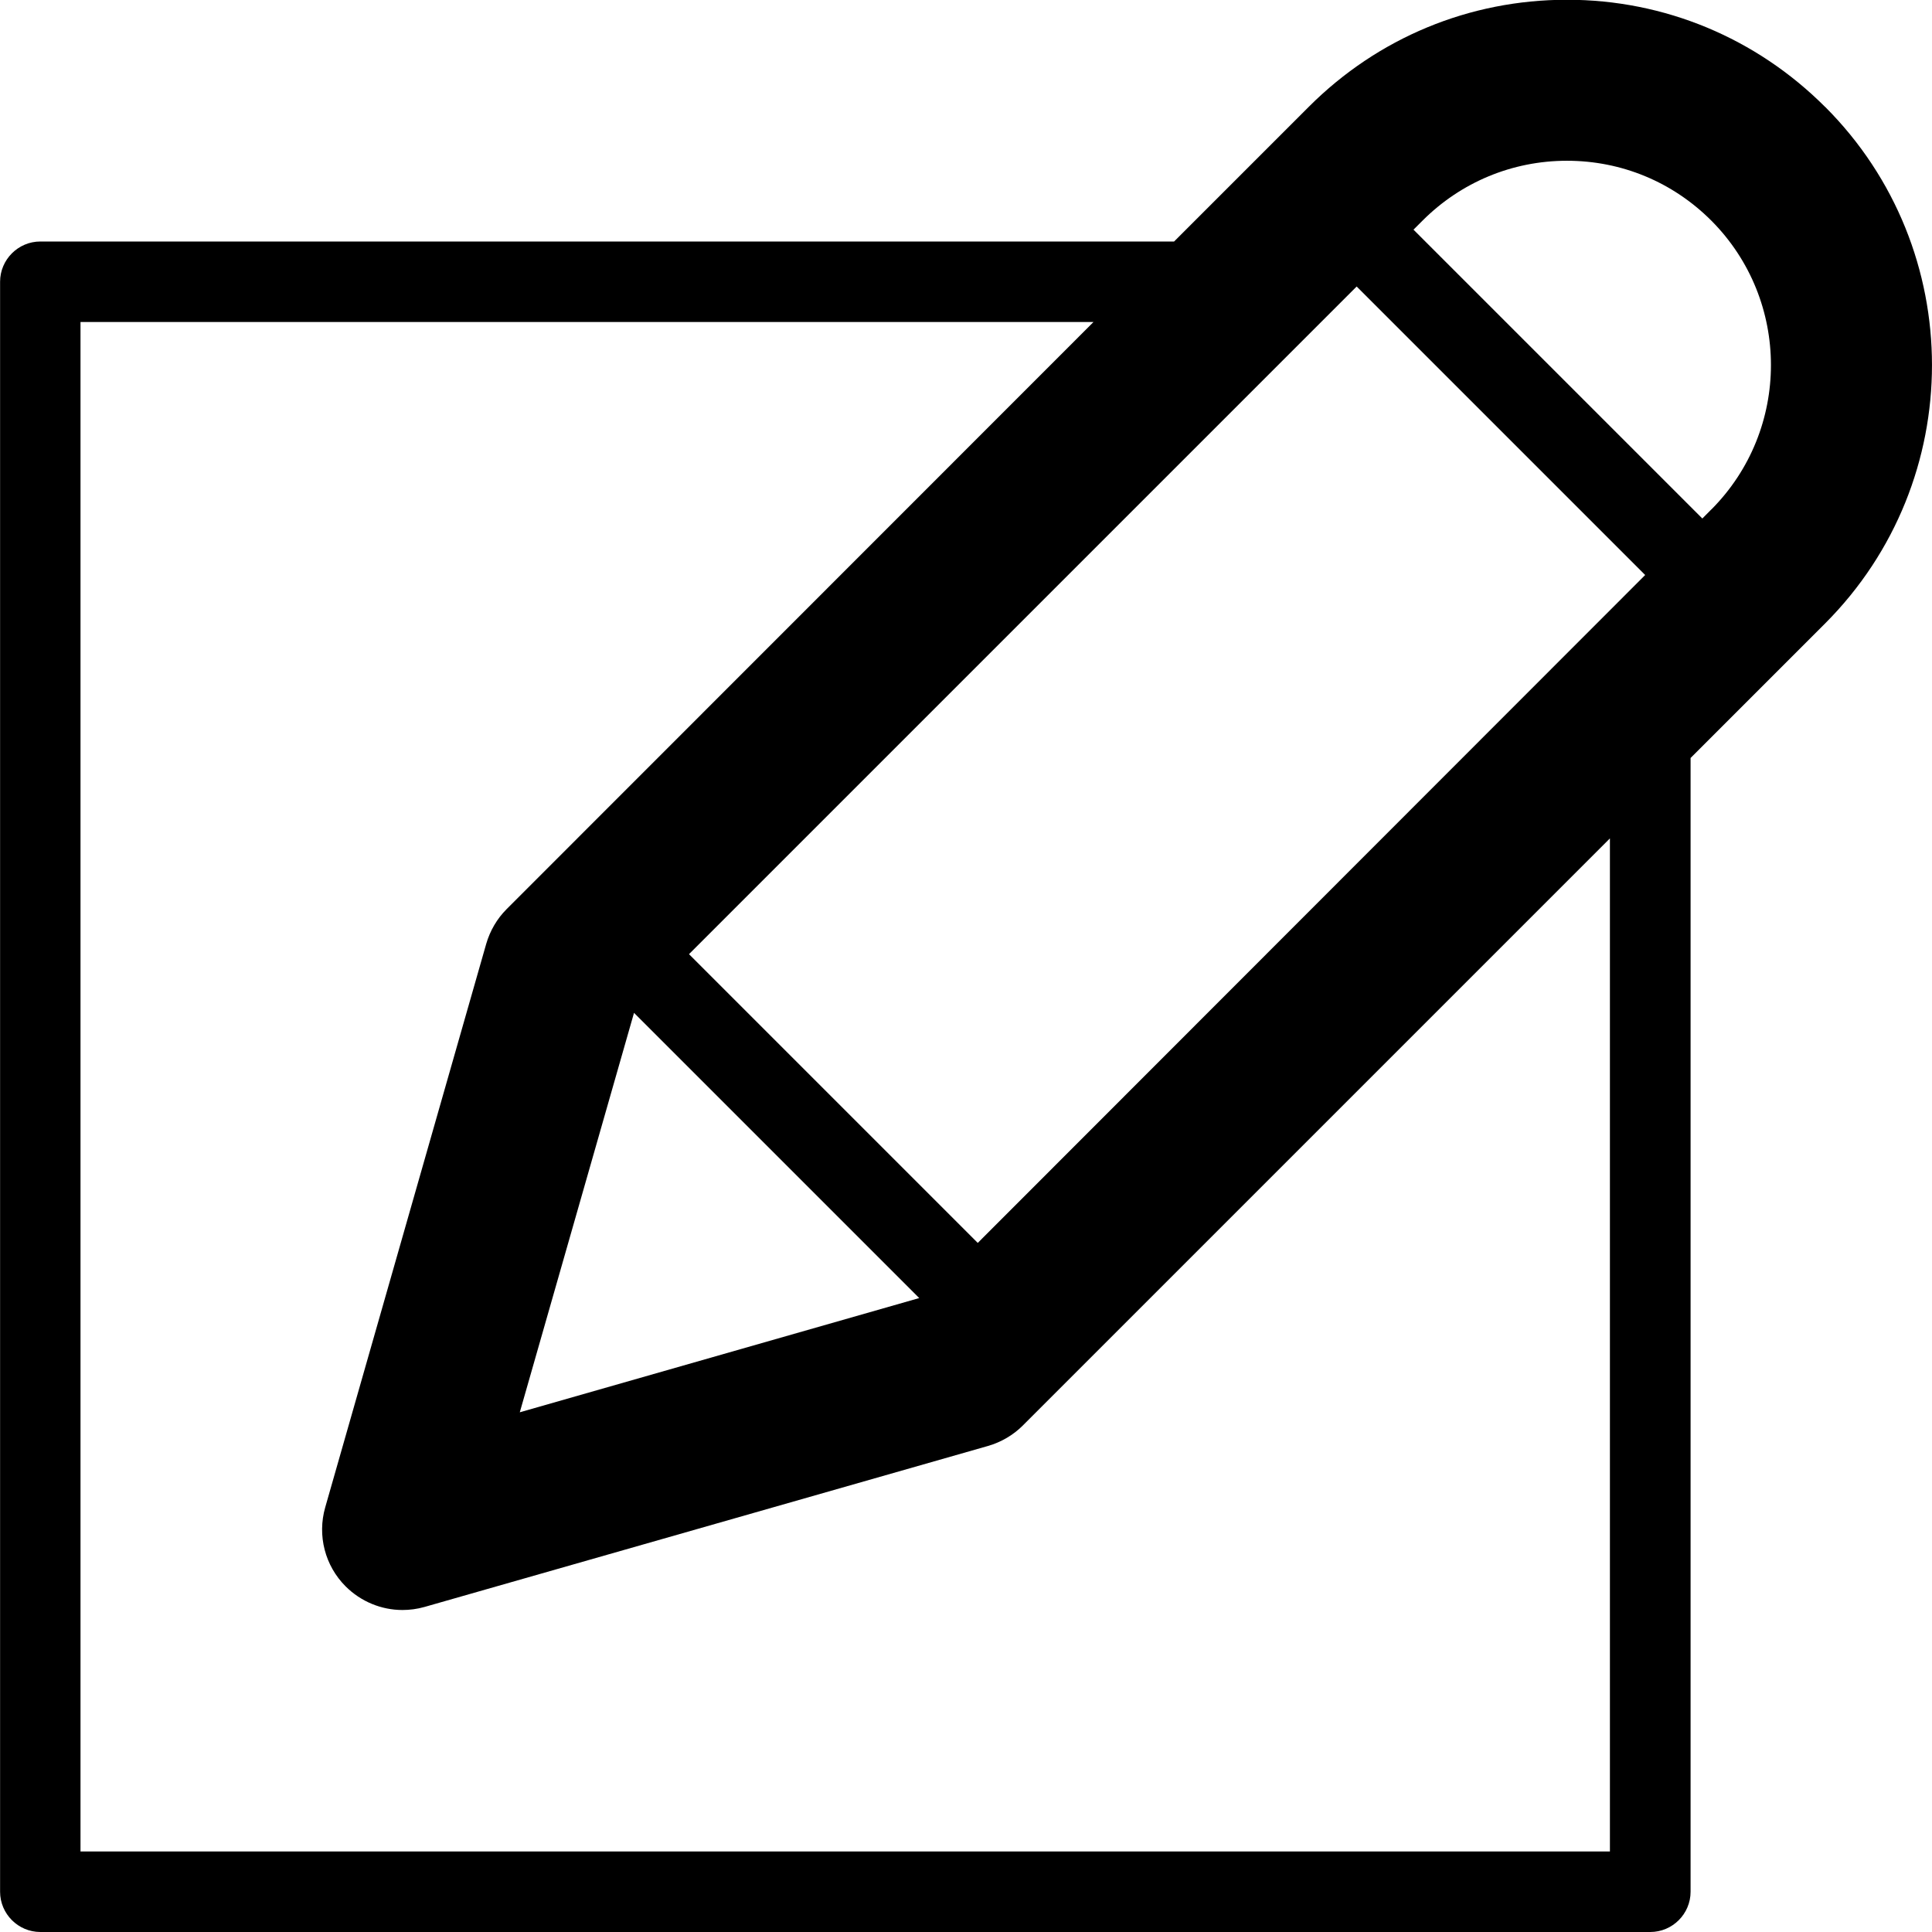 <!-- Generated by IcoMoon.io -->
<svg version="1.1" xmlns="http://www.w3.org/2000/svg" width="24" height="24" viewBox="0 0 24 24">
<path d="M22.672 1.328c-0.856-0.856-1.994-1.331-3.206-1.331s-2.35 0.472-3.206 1.328l-1.675 1.675h-14.084c-0.275 0-0.5 0.225-0.5 0.5v20c0 0.275 0.225 0.5 0.5 0.5h20c0.275 0 0.5-0.225 0.5-0.5v-14.084l1.672-1.672c1.769-1.772 1.769-4.647 0-6.416zM7.875 12.581l3.544 3.544-4.962 1.419 1.419-4.962zM12.147 15.441l-3.588-3.588 8.294-8.294 3.584 3.584-8.291 8.297zM20 23h-19v-19h12.584l-7.291 7.294c-0.119 0.119-0.206 0.269-0.253 0.431l-2 7c-0.1 0.35-0.003 0.725 0.253 0.981 0.191 0.191 0.447 0.294 0.706 0.294 0.091 0 0.184-0.012 0.275-0.038l7-2c0.162-0.047 0.312-0.134 0.431-0.253l7.294-7.294v12.584zM21.259 6.328l-0.112 0.113-3.588-3.588 0.112-0.112c0.478-0.478 1.116-0.744 1.794-0.744s1.313 0.263 1.794 0.744c0.987 0.991 0.987 2.597 0 3.588z"></path>
</svg>
